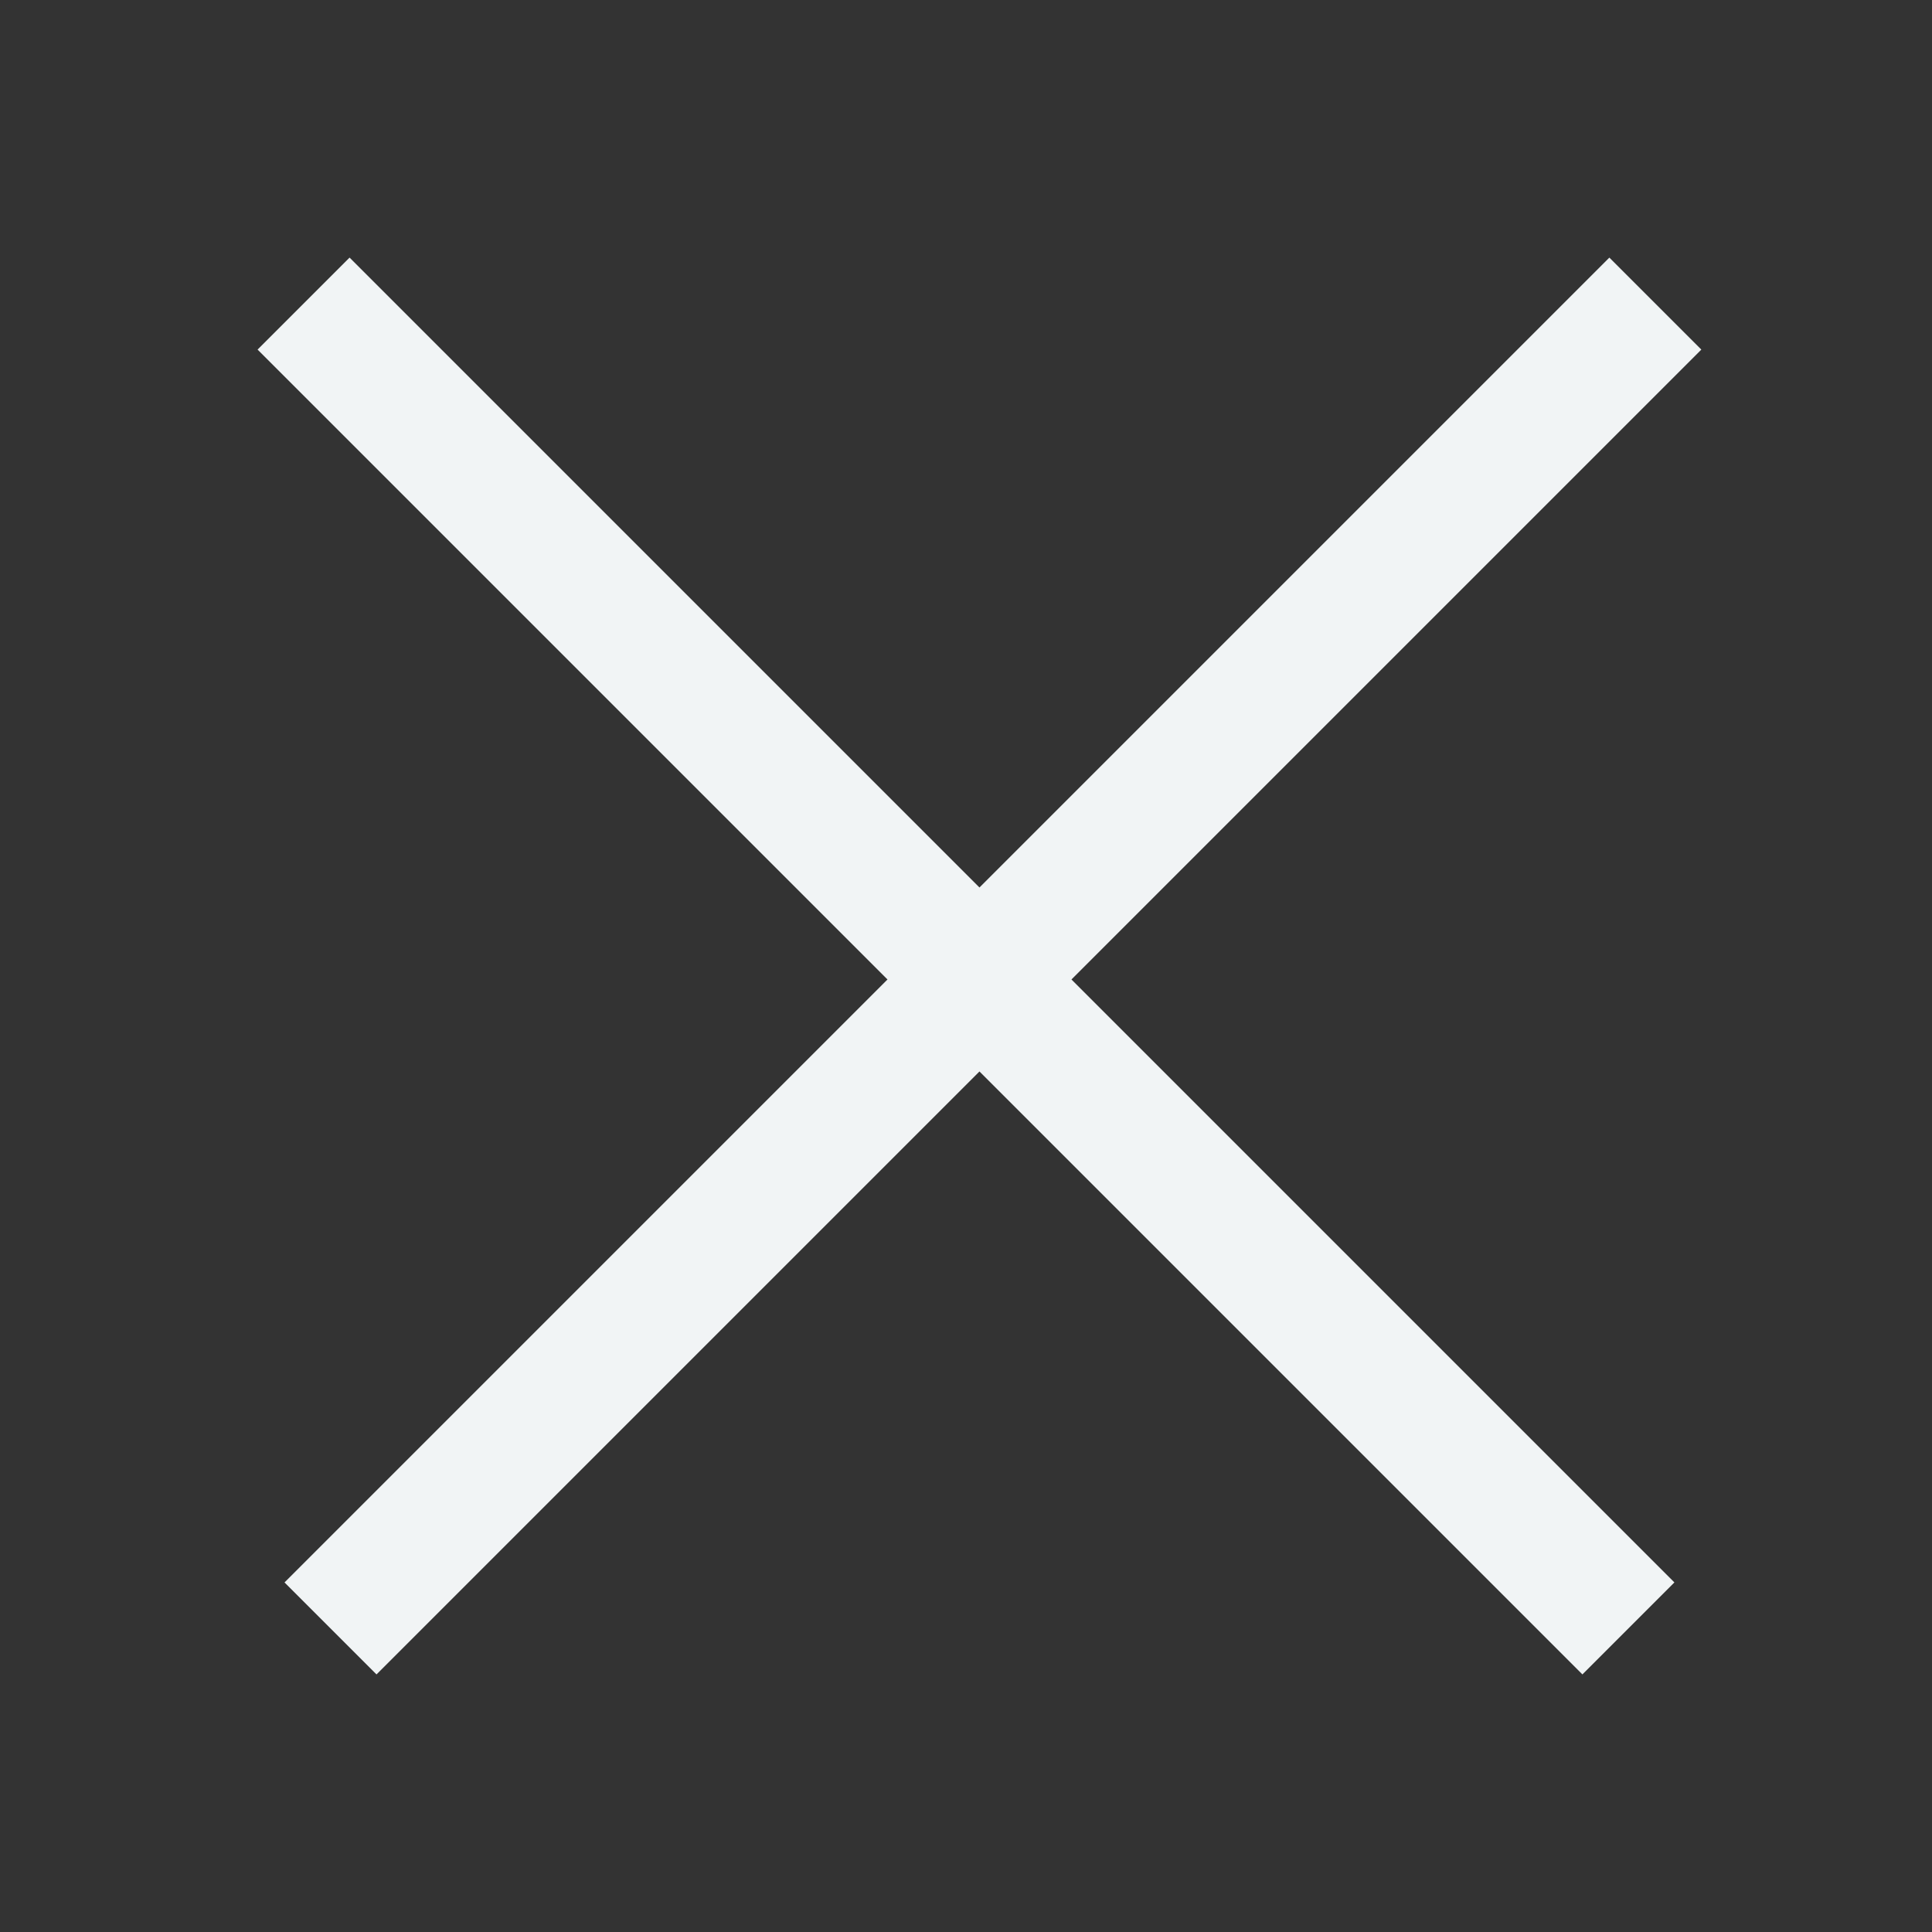 <svg width="30" height="30" viewBox="0 0 30 30" fill="#f1f4f5" xmlns="http://www.w3.org/2000/svg">
<rect x="0" y="0" width="30" height="30" fill="#333333" stroke="none"/>
<rect x="4.418" y="24.572" width="29.093" height="2.02" transform="rotate(-45 4.418 24.572)"/>
<rect x="5.428" y="4" width="29.093" height="2.02" transform="rotate(45 5.428 4)"/>
</svg>
